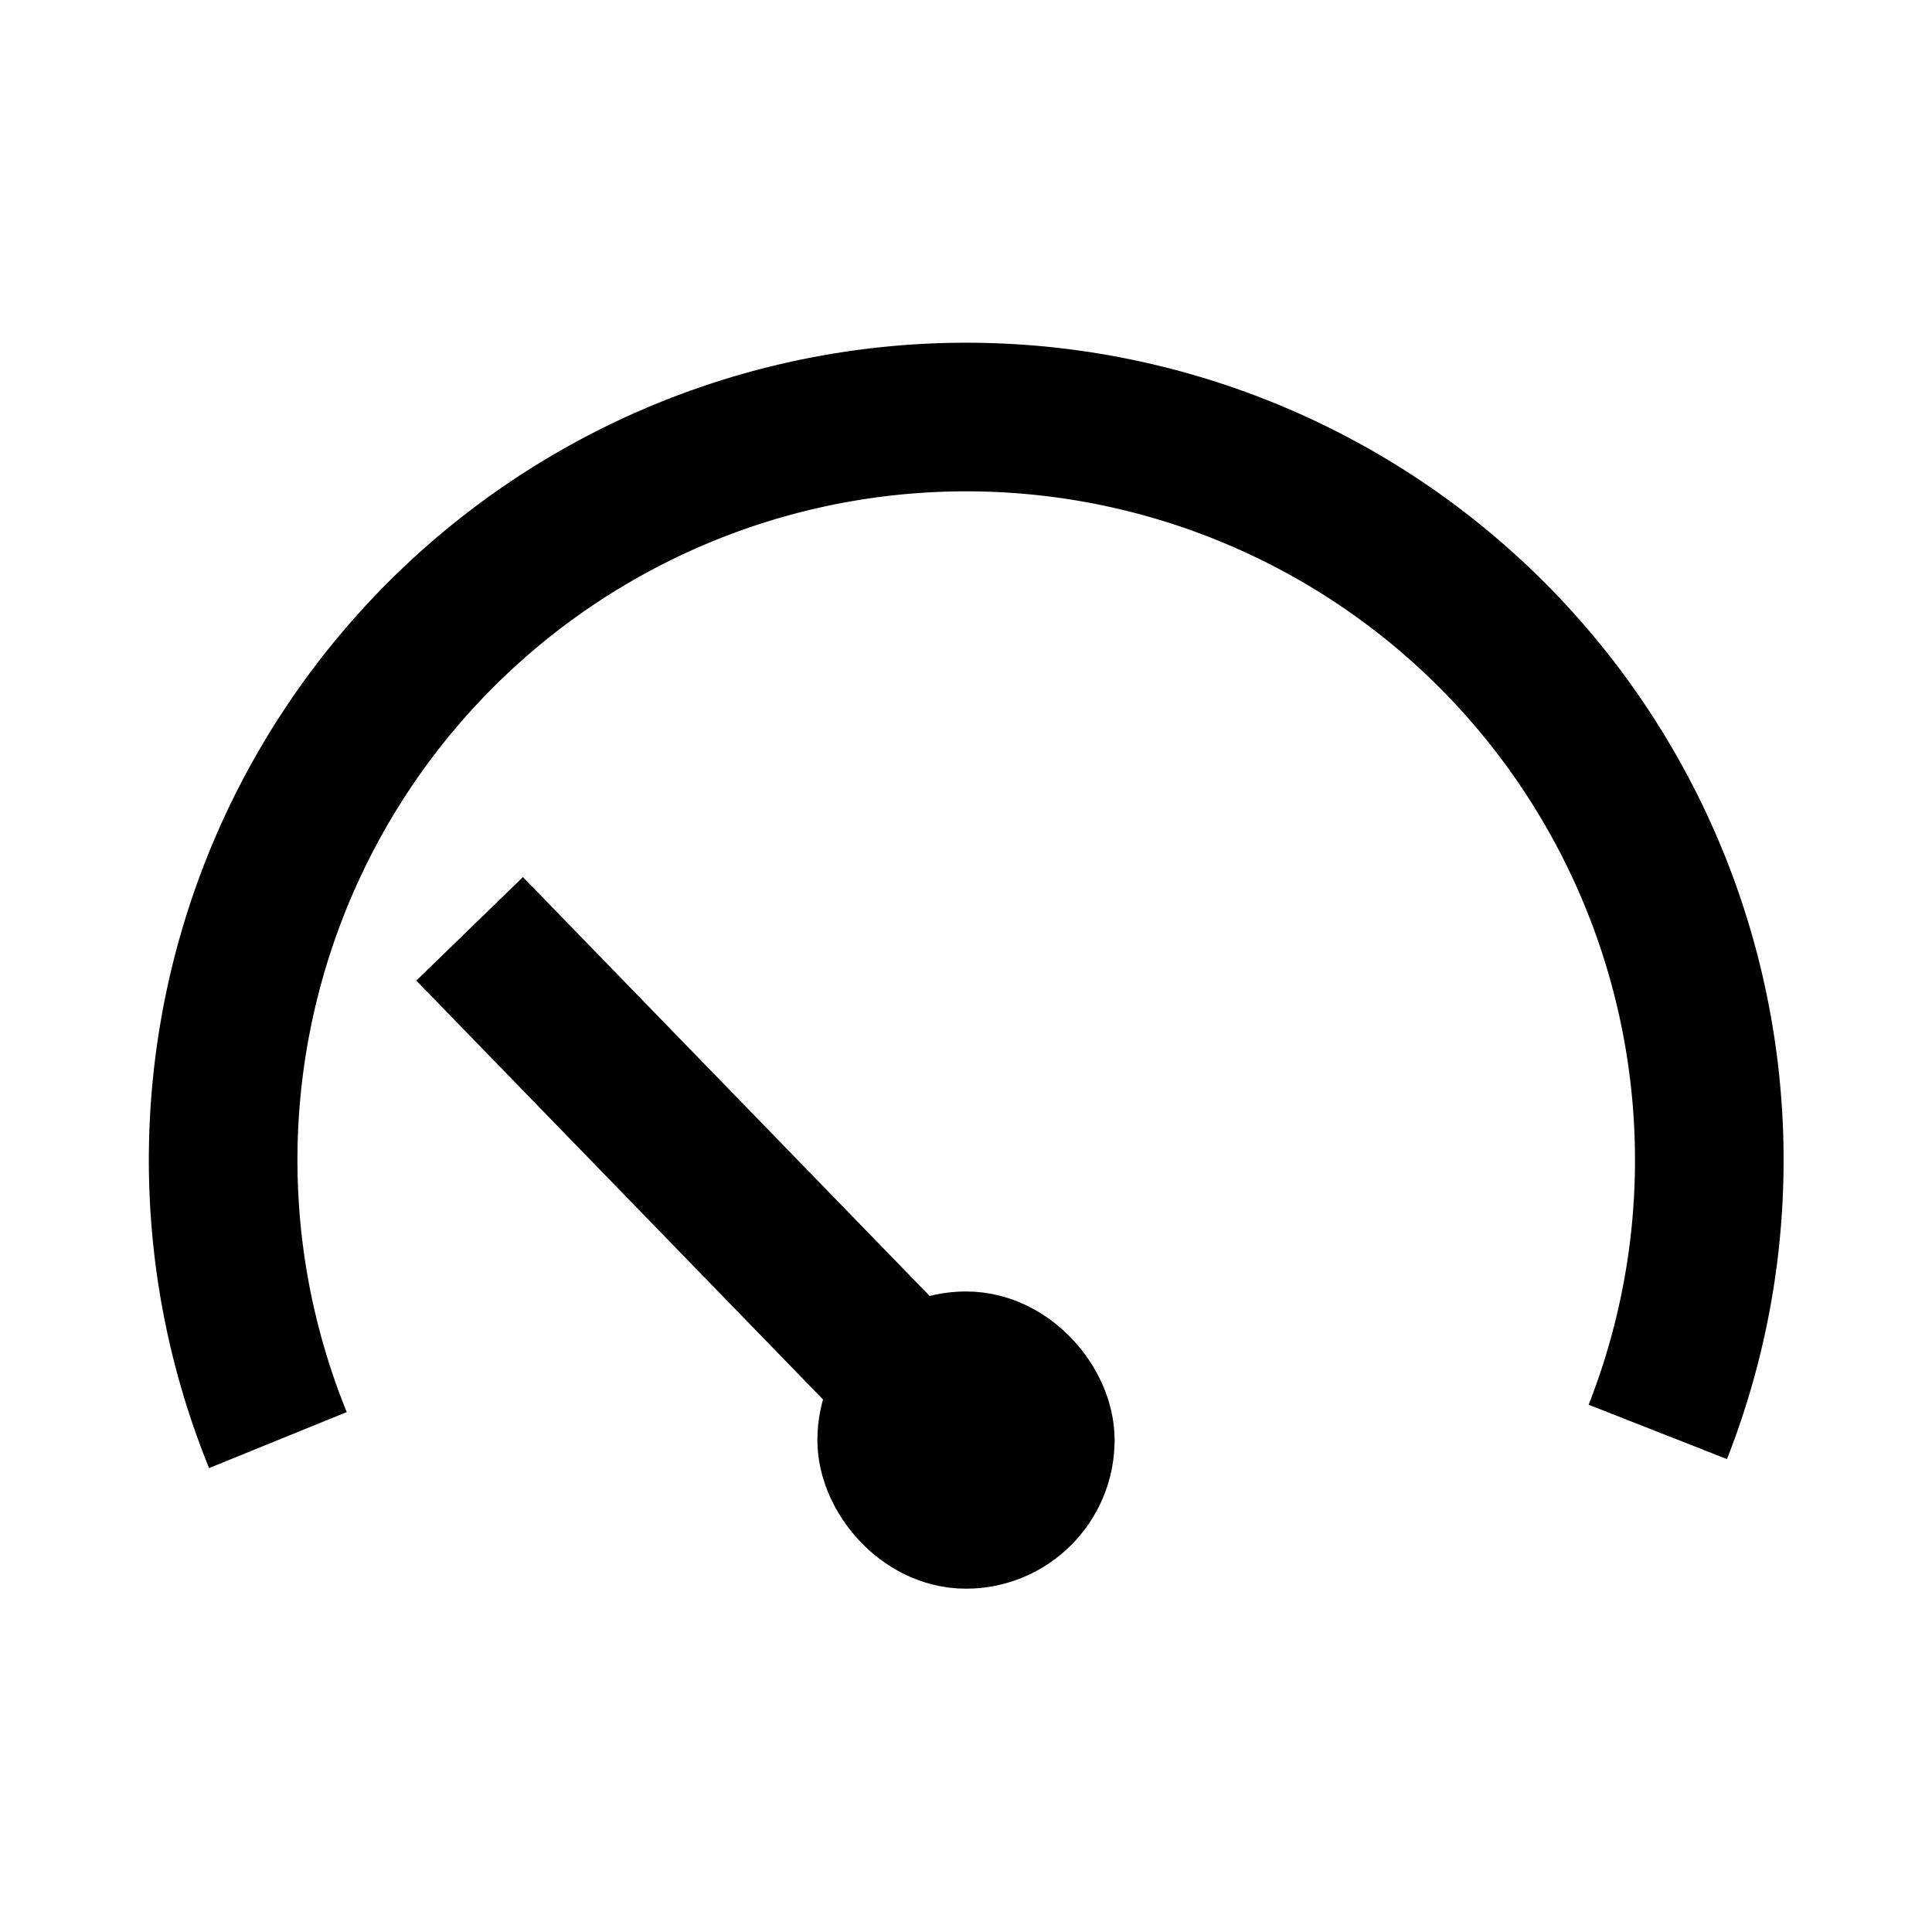 <svg xmlns="http://www.w3.org/2000/svg" viewBox="0 0 26 26">
    <g id="Layer_2" data-name="Layer 2">
        <g id="Layer_2-2" data-name="Layer 2">
            <path d="M3.74,19.38a10,10,0,1,1,18.57-.11"
                  style="fill:none;stroke:currentColor;stroke-linejoin:round;stroke-width:2px"/>
            <path d="M13,19.38,6.32,12.5" style="fill:none;stroke:currentColor;stroke-linejoin:round;stroke-width:2px"/>
            <rect x="12" y="18.38" width="2" height="2" rx="1"
                  style="fill:none;stroke:currentColor;stroke-linejoin:round;stroke-width:2px"/>
        </g>
        <g id="Layer_3" data-name="Layer 3">
            <rect width="26" height="26" style="fill:none"/>
        </g>
    </g>
</svg>
